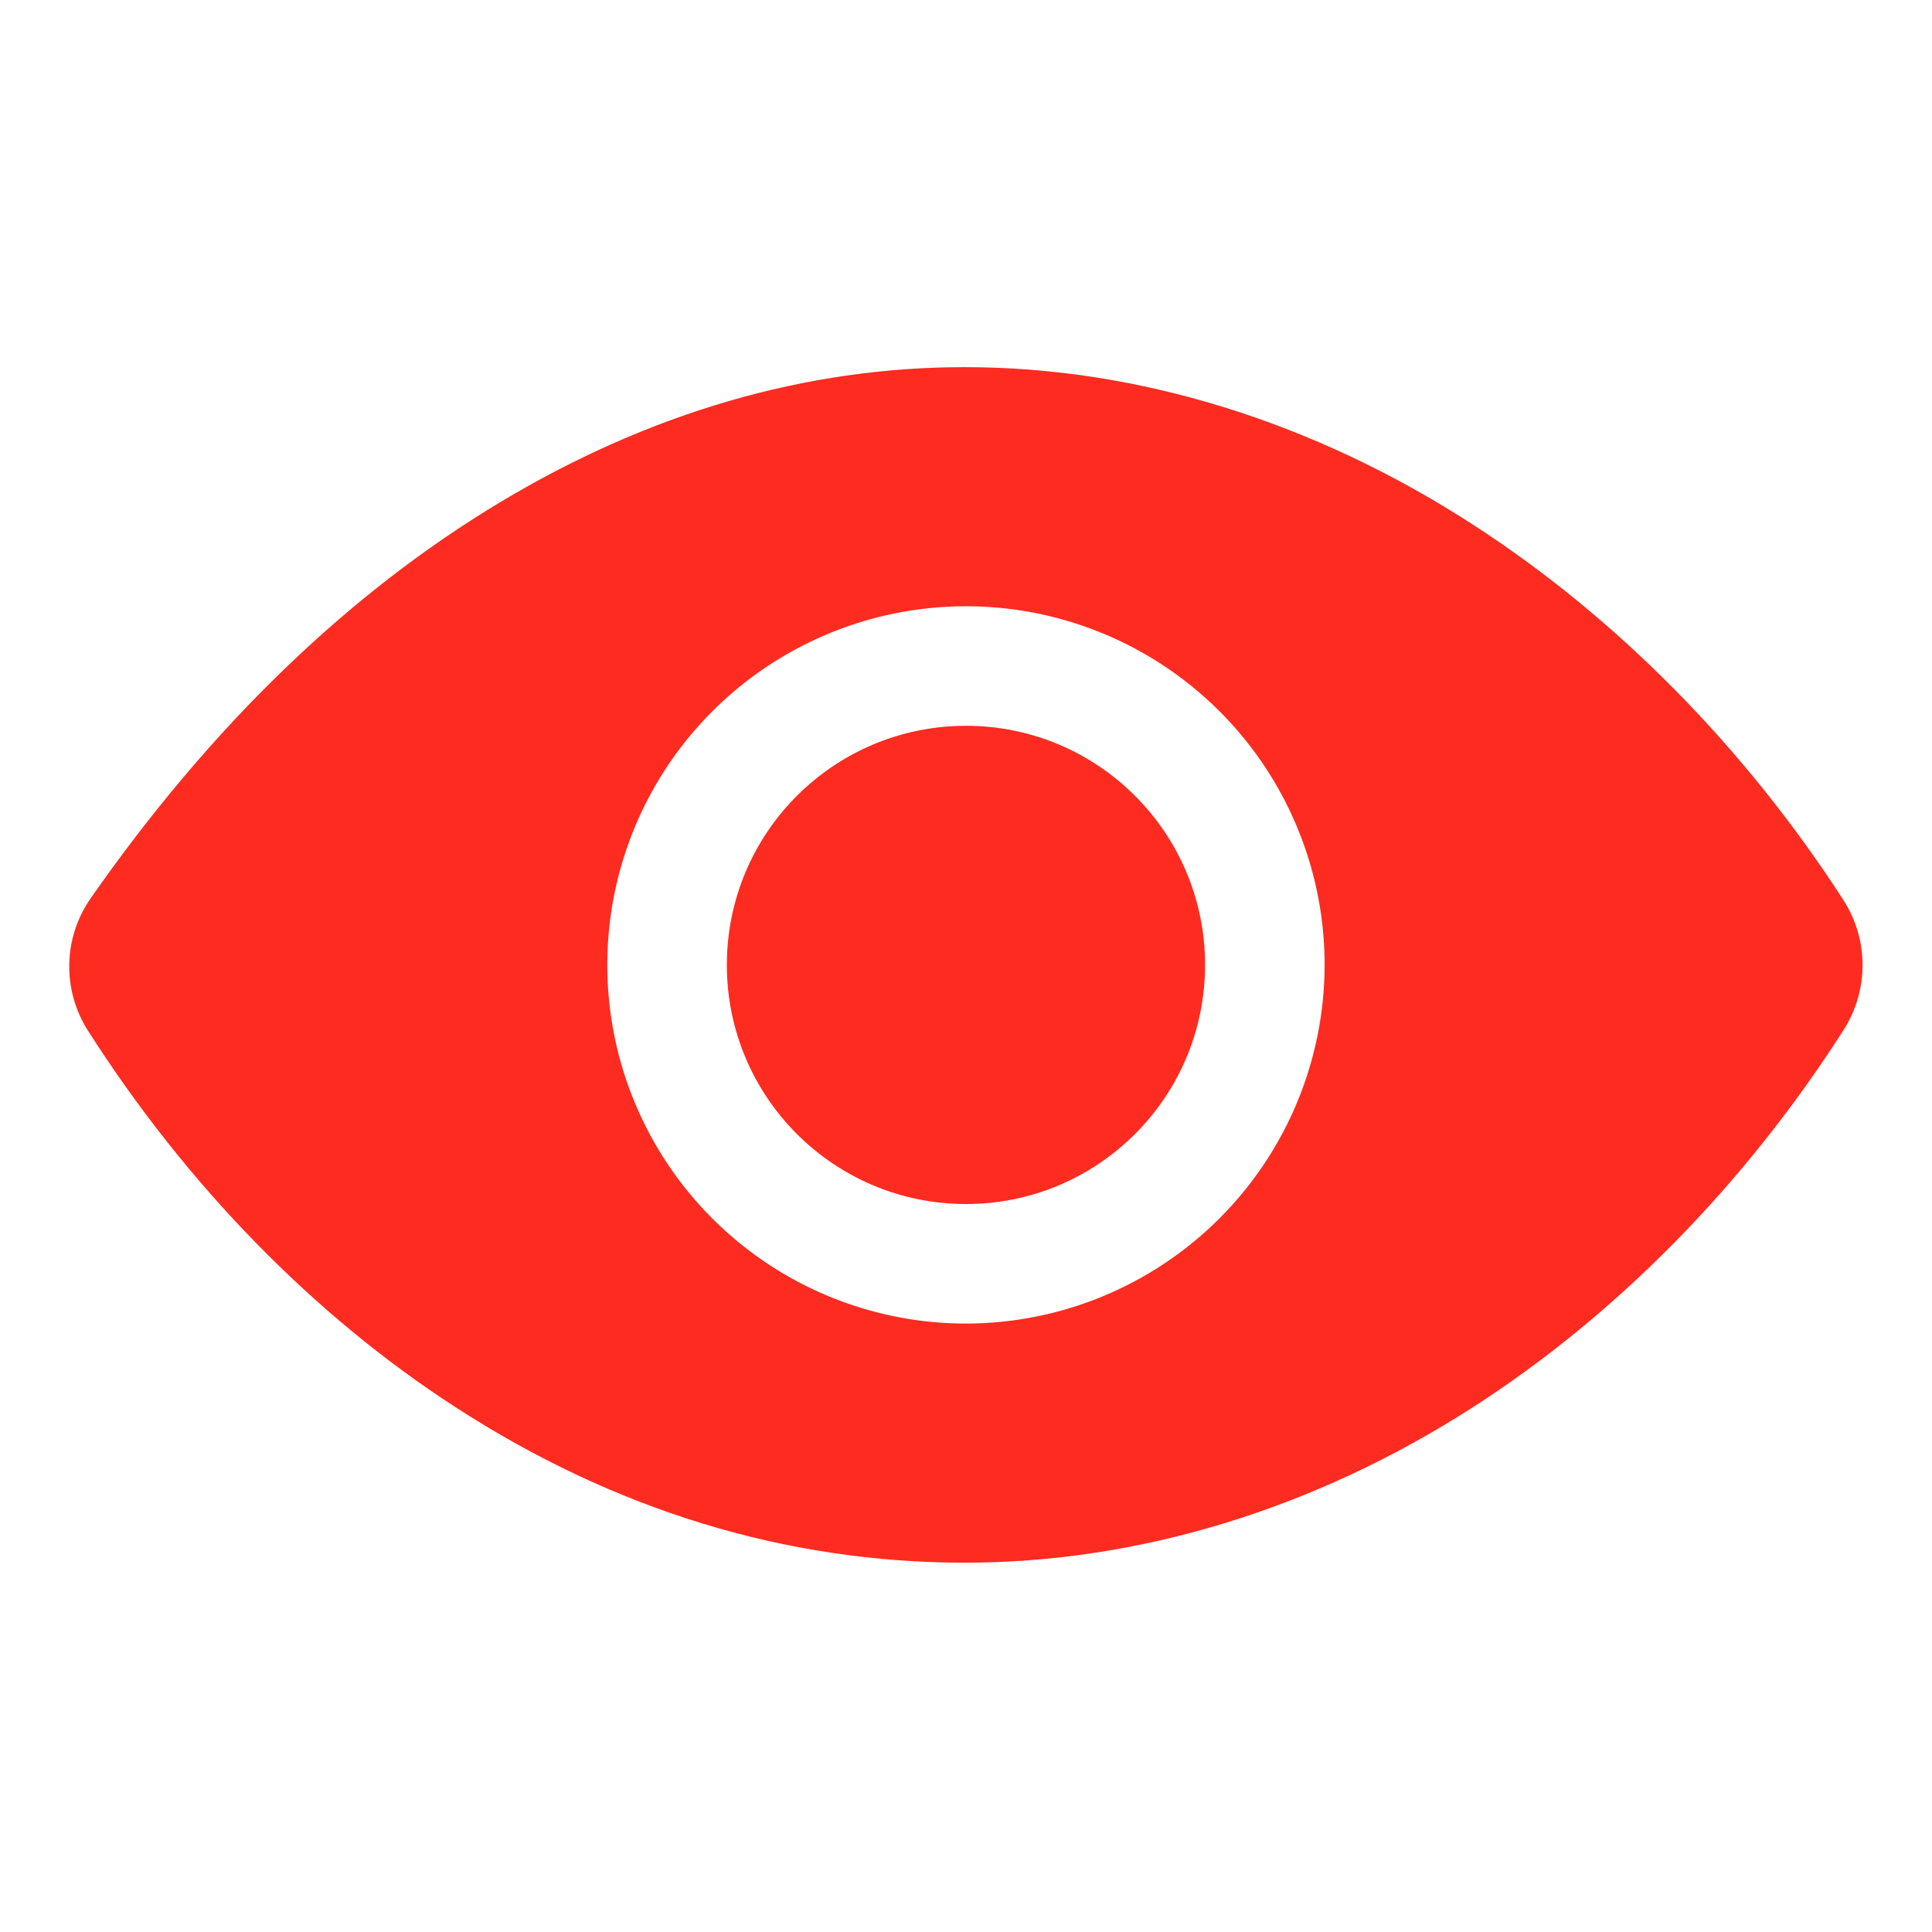 <svg width="101" height="101" viewBox="0 0 101 101" fill="none" xmlns="http://www.w3.org/2000/svg">
<path d="M50.498 62.943C57.402 62.943 62.998 57.347 62.998 50.443C62.998 43.54 57.402 37.943 50.498 37.943C43.594 37.943 37.998 43.54 37.998 50.443C37.998 57.347 43.594 62.943 50.498 62.943Z" fill="#FD2B20"/>
<path d="M96.365 47.045C91.197 39.053 84.492 32.264 76.977 27.41C68.662 22.035 59.482 19.193 50.432 19.193C42.127 19.193 33.961 21.566 26.16 26.246C18.205 31.018 10.998 37.988 4.738 46.963C4.032 47.977 3.642 49.179 3.62 50.415C3.598 51.651 3.944 52.865 4.613 53.904C9.771 61.977 16.41 68.775 23.809 73.562C32.139 78.959 41.103 81.693 50.432 81.693C59.555 81.693 68.754 78.875 77.033 73.545C84.545 68.707 91.236 61.893 96.385 53.834C97.031 52.819 97.373 51.64 97.37 50.437C97.366 49.233 97.018 48.056 96.365 47.045ZM50.498 69.193C46.79 69.193 43.164 68.094 40.081 66.033C36.998 63.973 34.594 61.045 33.175 57.619C31.756 54.193 31.385 50.423 32.108 46.785C32.832 43.148 34.617 39.807 37.24 37.185C39.862 34.563 43.203 32.777 46.84 32.054C50.477 31.33 54.247 31.701 57.673 33.121C61.099 34.54 64.028 36.943 66.088 40.026C68.148 43.11 69.248 46.735 69.248 50.443C69.242 55.414 67.265 60.18 63.75 63.695C60.235 67.21 55.469 69.188 50.498 69.193Z" fill="#FD2B20"/>
</svg>
